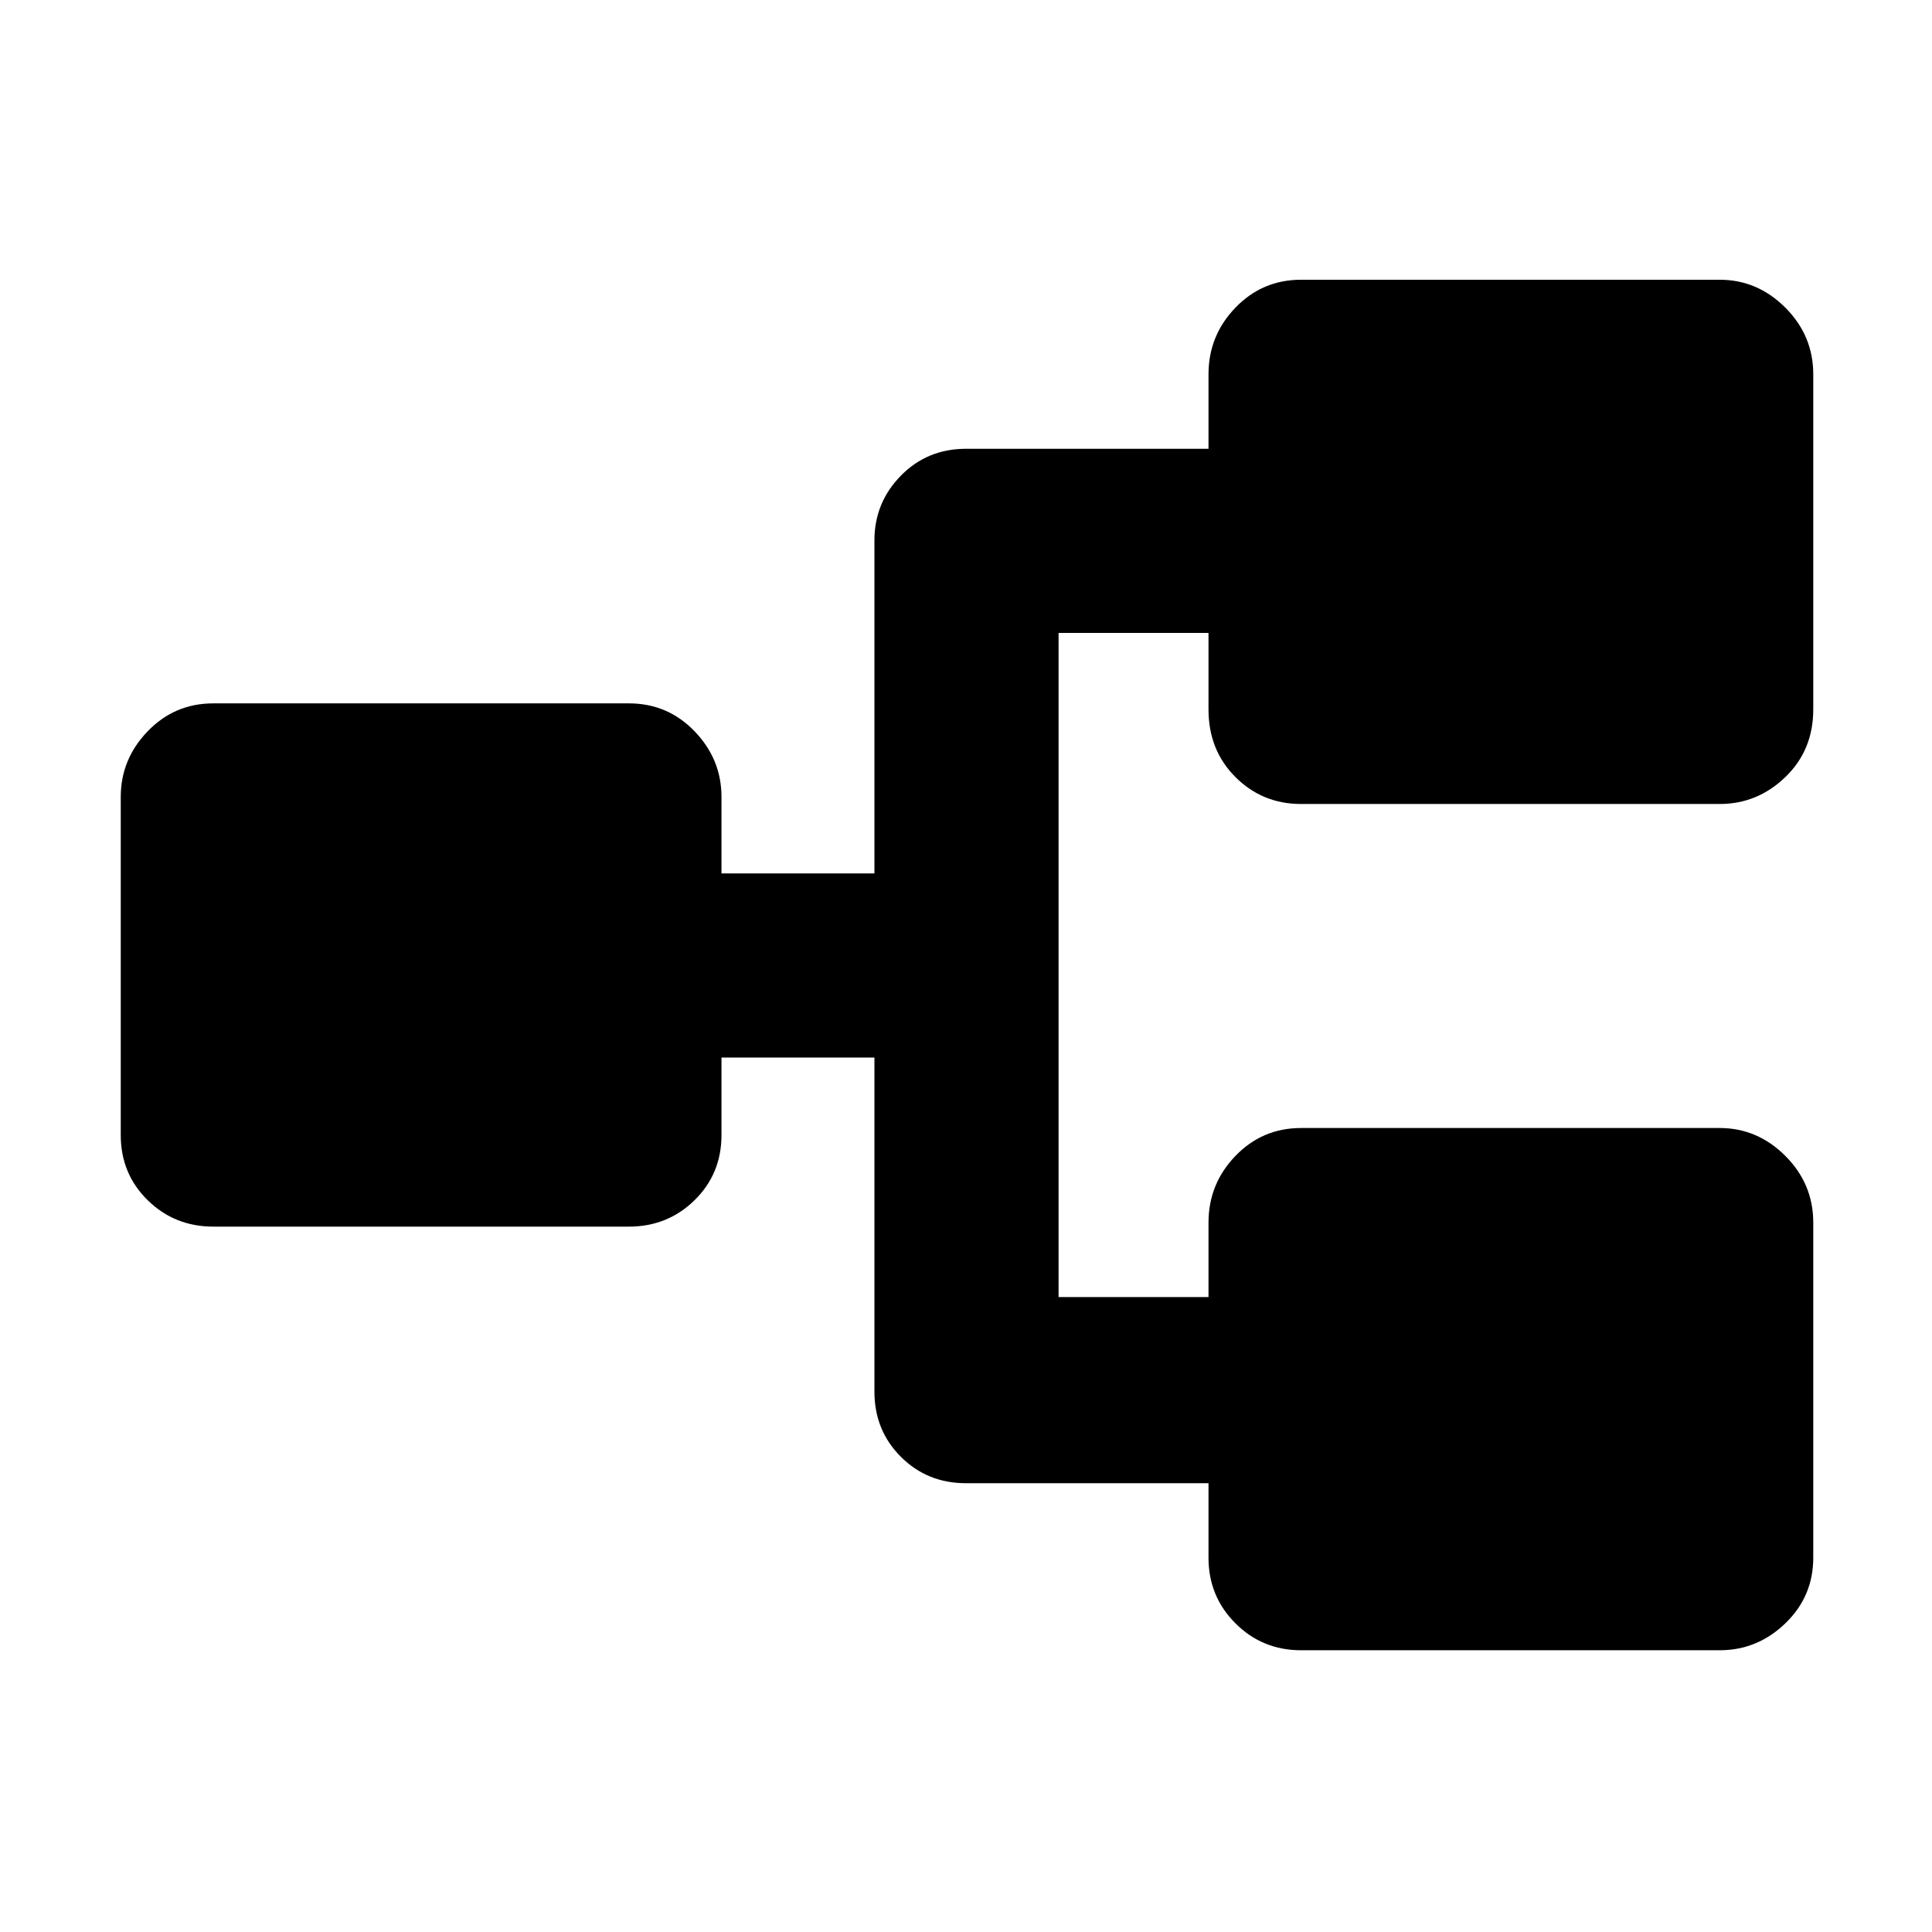 <svg xmlns="http://www.w3.org/2000/svg" height="48" viewBox="0 -960 960 960" width="48"><path d="M646.5-140q-19.25 0-32.62-13.38Q600.5-166.75 600.5-186v-37H480q-19.25 0-32.37-13.13-13.13-13.12-13.13-32.37v-166h-76v38.5q0 19.25-13.37 32.37-13.38 13.13-32.63 13.13H106q-19.25 0-32.62-13.13Q60-376.75 60-396v-168q0-18.75 13.38-32.63Q86.75-610.5 106-610.5h206.5q19.25 0 32.63 13.87Q358.5-582.75 358.5-564v38h76v-165.5q0-18.75 13.13-32.13Q460.75-737 480-737h120.5v-37q0-19.25 13.38-33.13Q627.25-821 646.5-821h208q18.75 0 32.63 13.87Q901-793.25 901-774v166.5q0 20.25-13.87 33.62-13.88 13.38-32.63 13.38h-208q-19.25 0-32.62-13.38-13.38-13.37-13.38-33.62v-38H526v330h74.5v-37q0-19.25 13.38-33.13 13.37-13.87 32.62-13.87h208q18.75 0 32.63 13.87Q901-371.75 901-352.5V-186q0 19.25-13.87 32.62Q873.25-140 854.5-140h-208Z"/></svg>